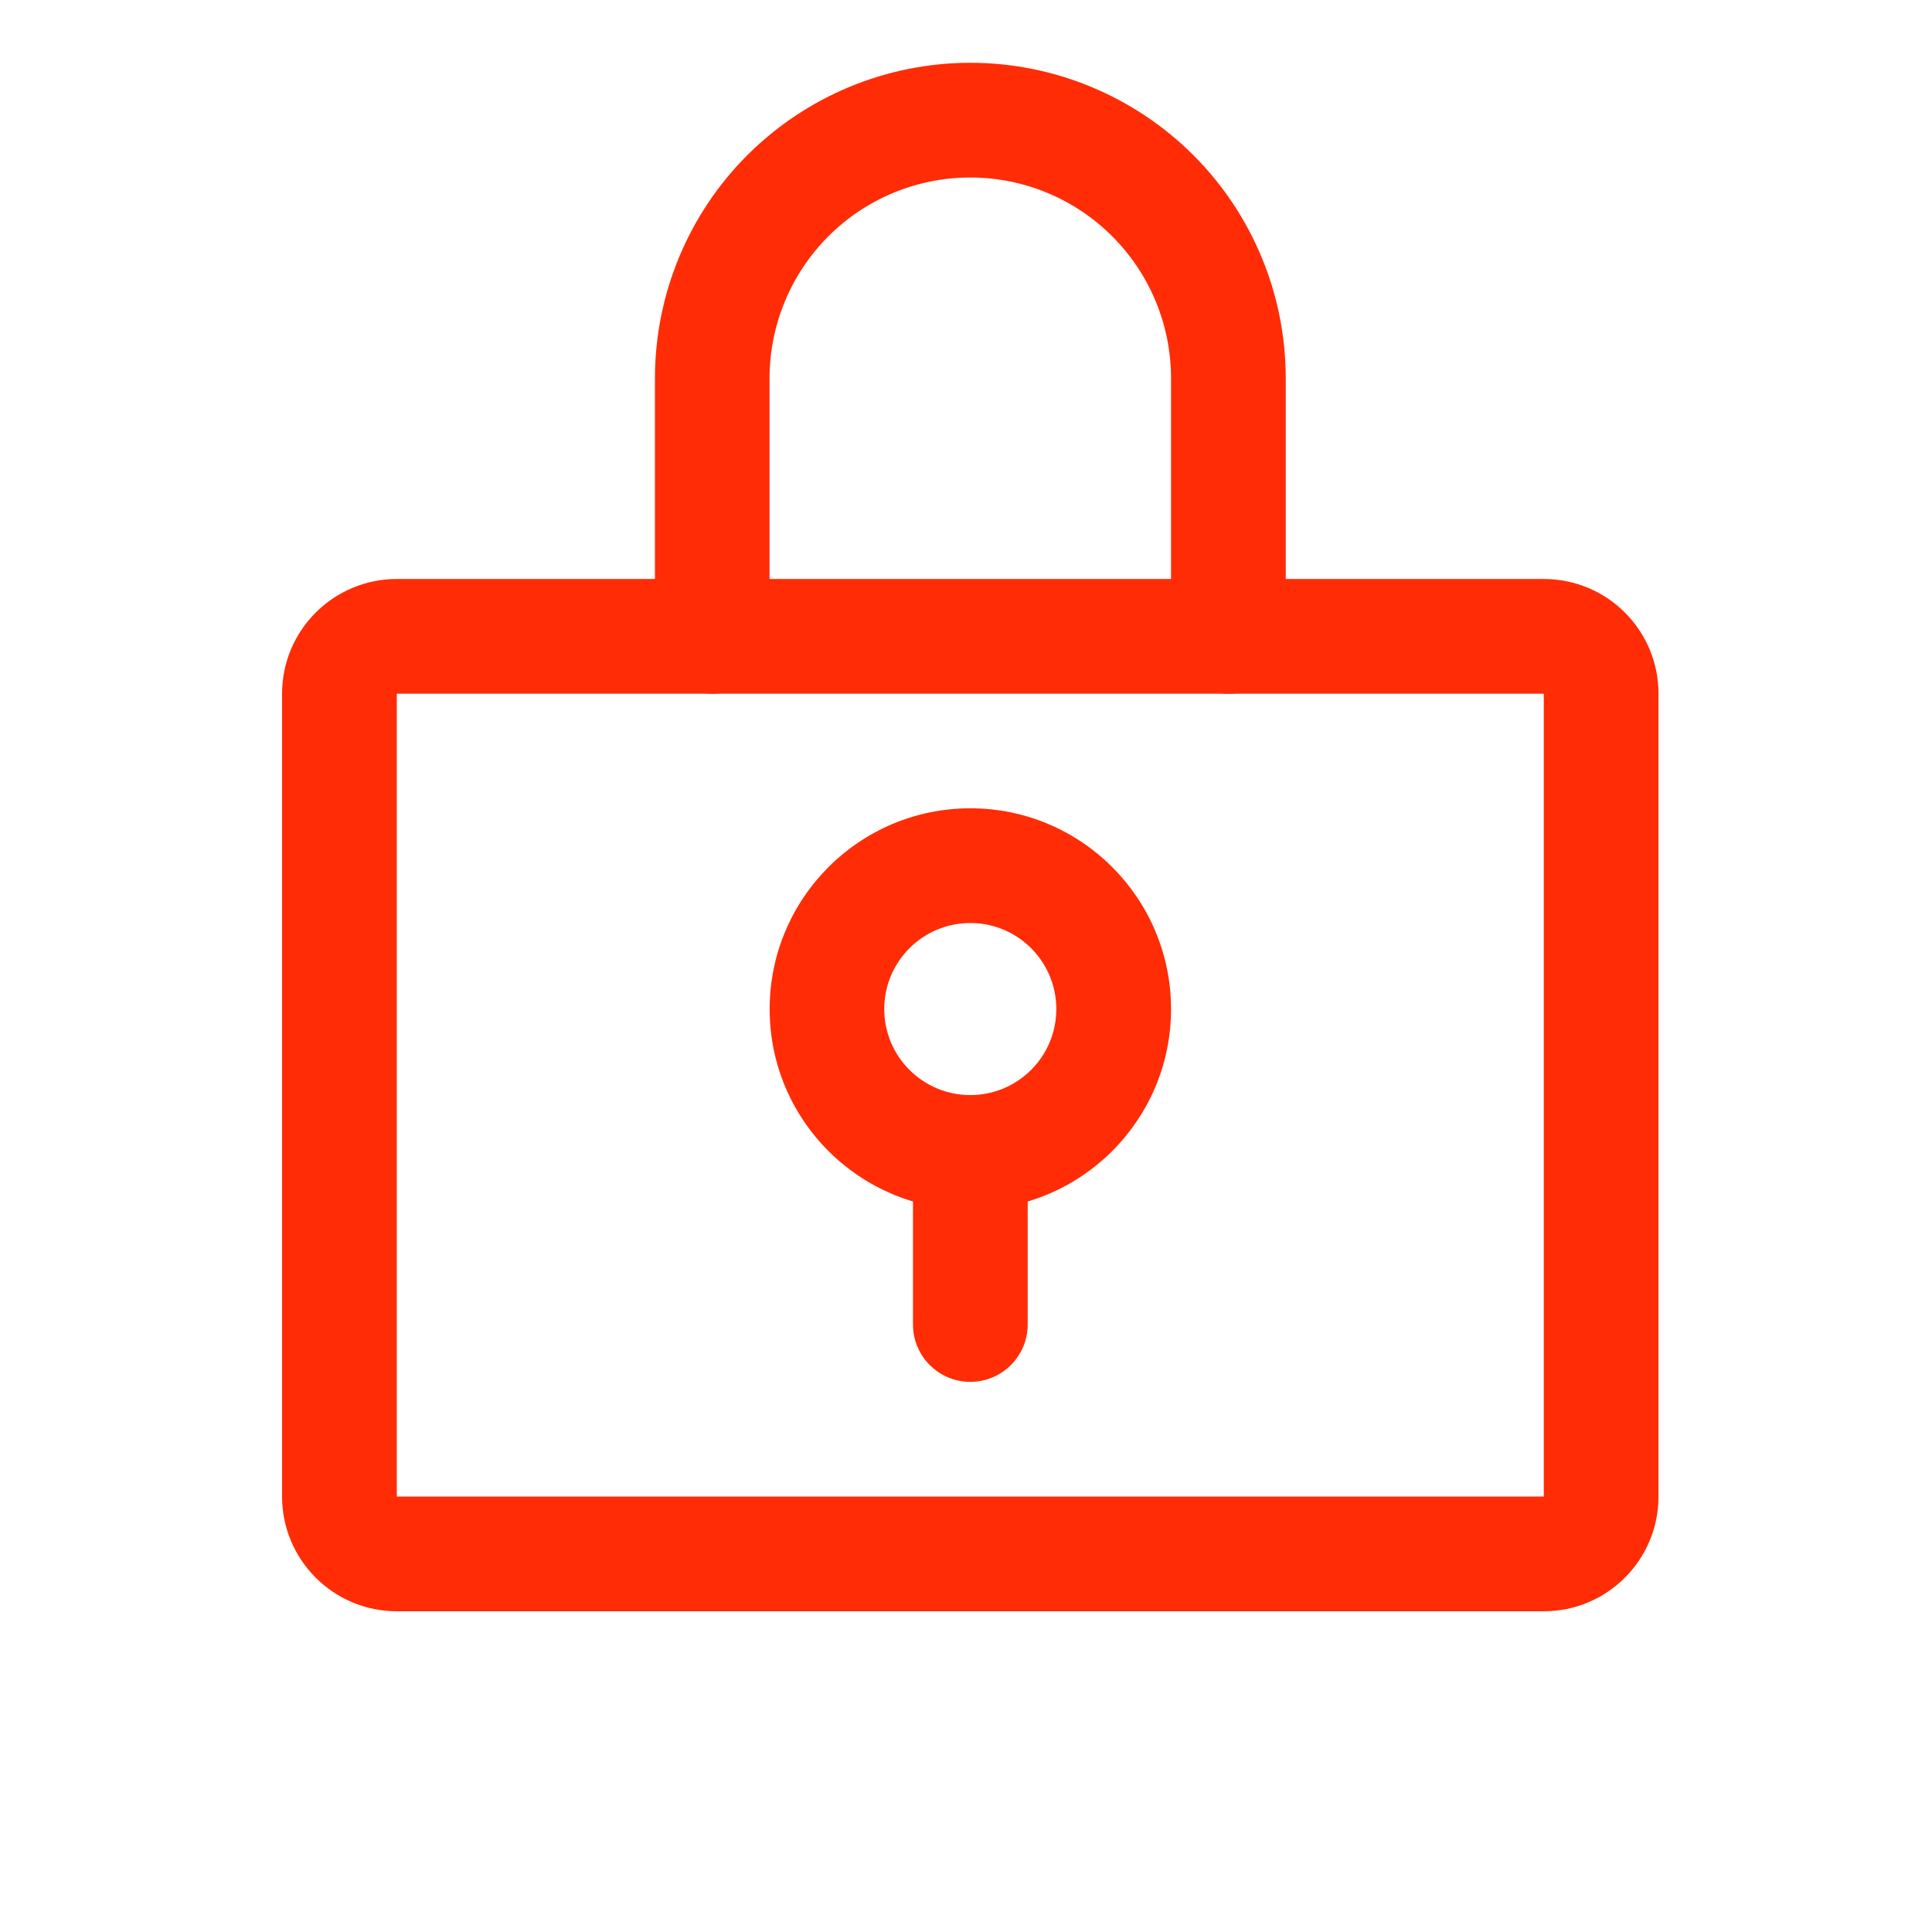 <svg width="16" height="16" viewBox="0 0 16 16" fill="none" xmlns="http://www.w3.org/2000/svg">
<path fill-rule="evenodd" clip-rule="evenodd" d="M8.036 7.644C7.642 7.644 7.323 7.963 7.323 8.357C7.323 8.75 7.642 9.069 8.036 9.069C8.429 9.069 8.748 8.75 8.748 8.357C8.748 7.963 8.429 7.644 8.036 7.644ZM6.374 8.357C6.374 7.439 7.118 6.694 8.036 6.694C8.954 6.694 9.698 7.439 9.698 8.357C9.698 9.275 8.954 10.019 8.036 10.019C7.118 10.019 6.374 9.275 6.374 8.357Z" fill="#FF2C06"/>
<path fill-rule="evenodd" clip-rule="evenodd" d="M8.036 9.069C8.298 9.069 8.511 9.282 8.511 9.544V10.969C8.511 11.231 8.298 11.444 8.036 11.444C7.773 11.444 7.561 11.231 7.561 10.969V9.544C7.561 9.282 7.773 9.069 8.036 9.069Z" fill="#FF2C06"/>
<path fill-rule="evenodd" clip-rule="evenodd" d="M2.336 5.745C2.336 5.22 2.762 4.795 3.286 4.795H12.785C13.31 4.795 13.735 5.22 13.735 5.745V12.394C13.735 12.918 13.31 13.344 12.785 13.344H3.286C2.762 13.344 2.336 12.918 2.336 12.394V5.745ZM12.785 5.745H3.286V12.394H12.785V5.745Z" fill="#FF2C06"/>
<path fill-rule="evenodd" clip-rule="evenodd" d="M8.036 1.47C7.595 1.47 7.172 1.645 6.86 1.957C6.549 2.269 6.373 2.692 6.373 3.133V5.27C6.373 5.532 6.161 5.745 5.899 5.745C5.636 5.745 5.424 5.532 5.424 5.27V3.133C5.424 2.44 5.699 1.775 6.189 1.285C6.679 0.796 7.343 0.52 8.036 0.52C8.729 0.52 9.393 0.796 9.883 1.285C10.373 1.775 10.648 2.44 10.648 3.133V5.27C10.648 5.532 10.435 5.745 10.173 5.745C9.911 5.745 9.698 5.532 9.698 5.27V3.133C9.698 2.692 9.523 2.269 9.211 1.957C8.899 1.645 8.477 1.47 8.036 1.47Z" fill="#FF2C06"/>
</svg>
